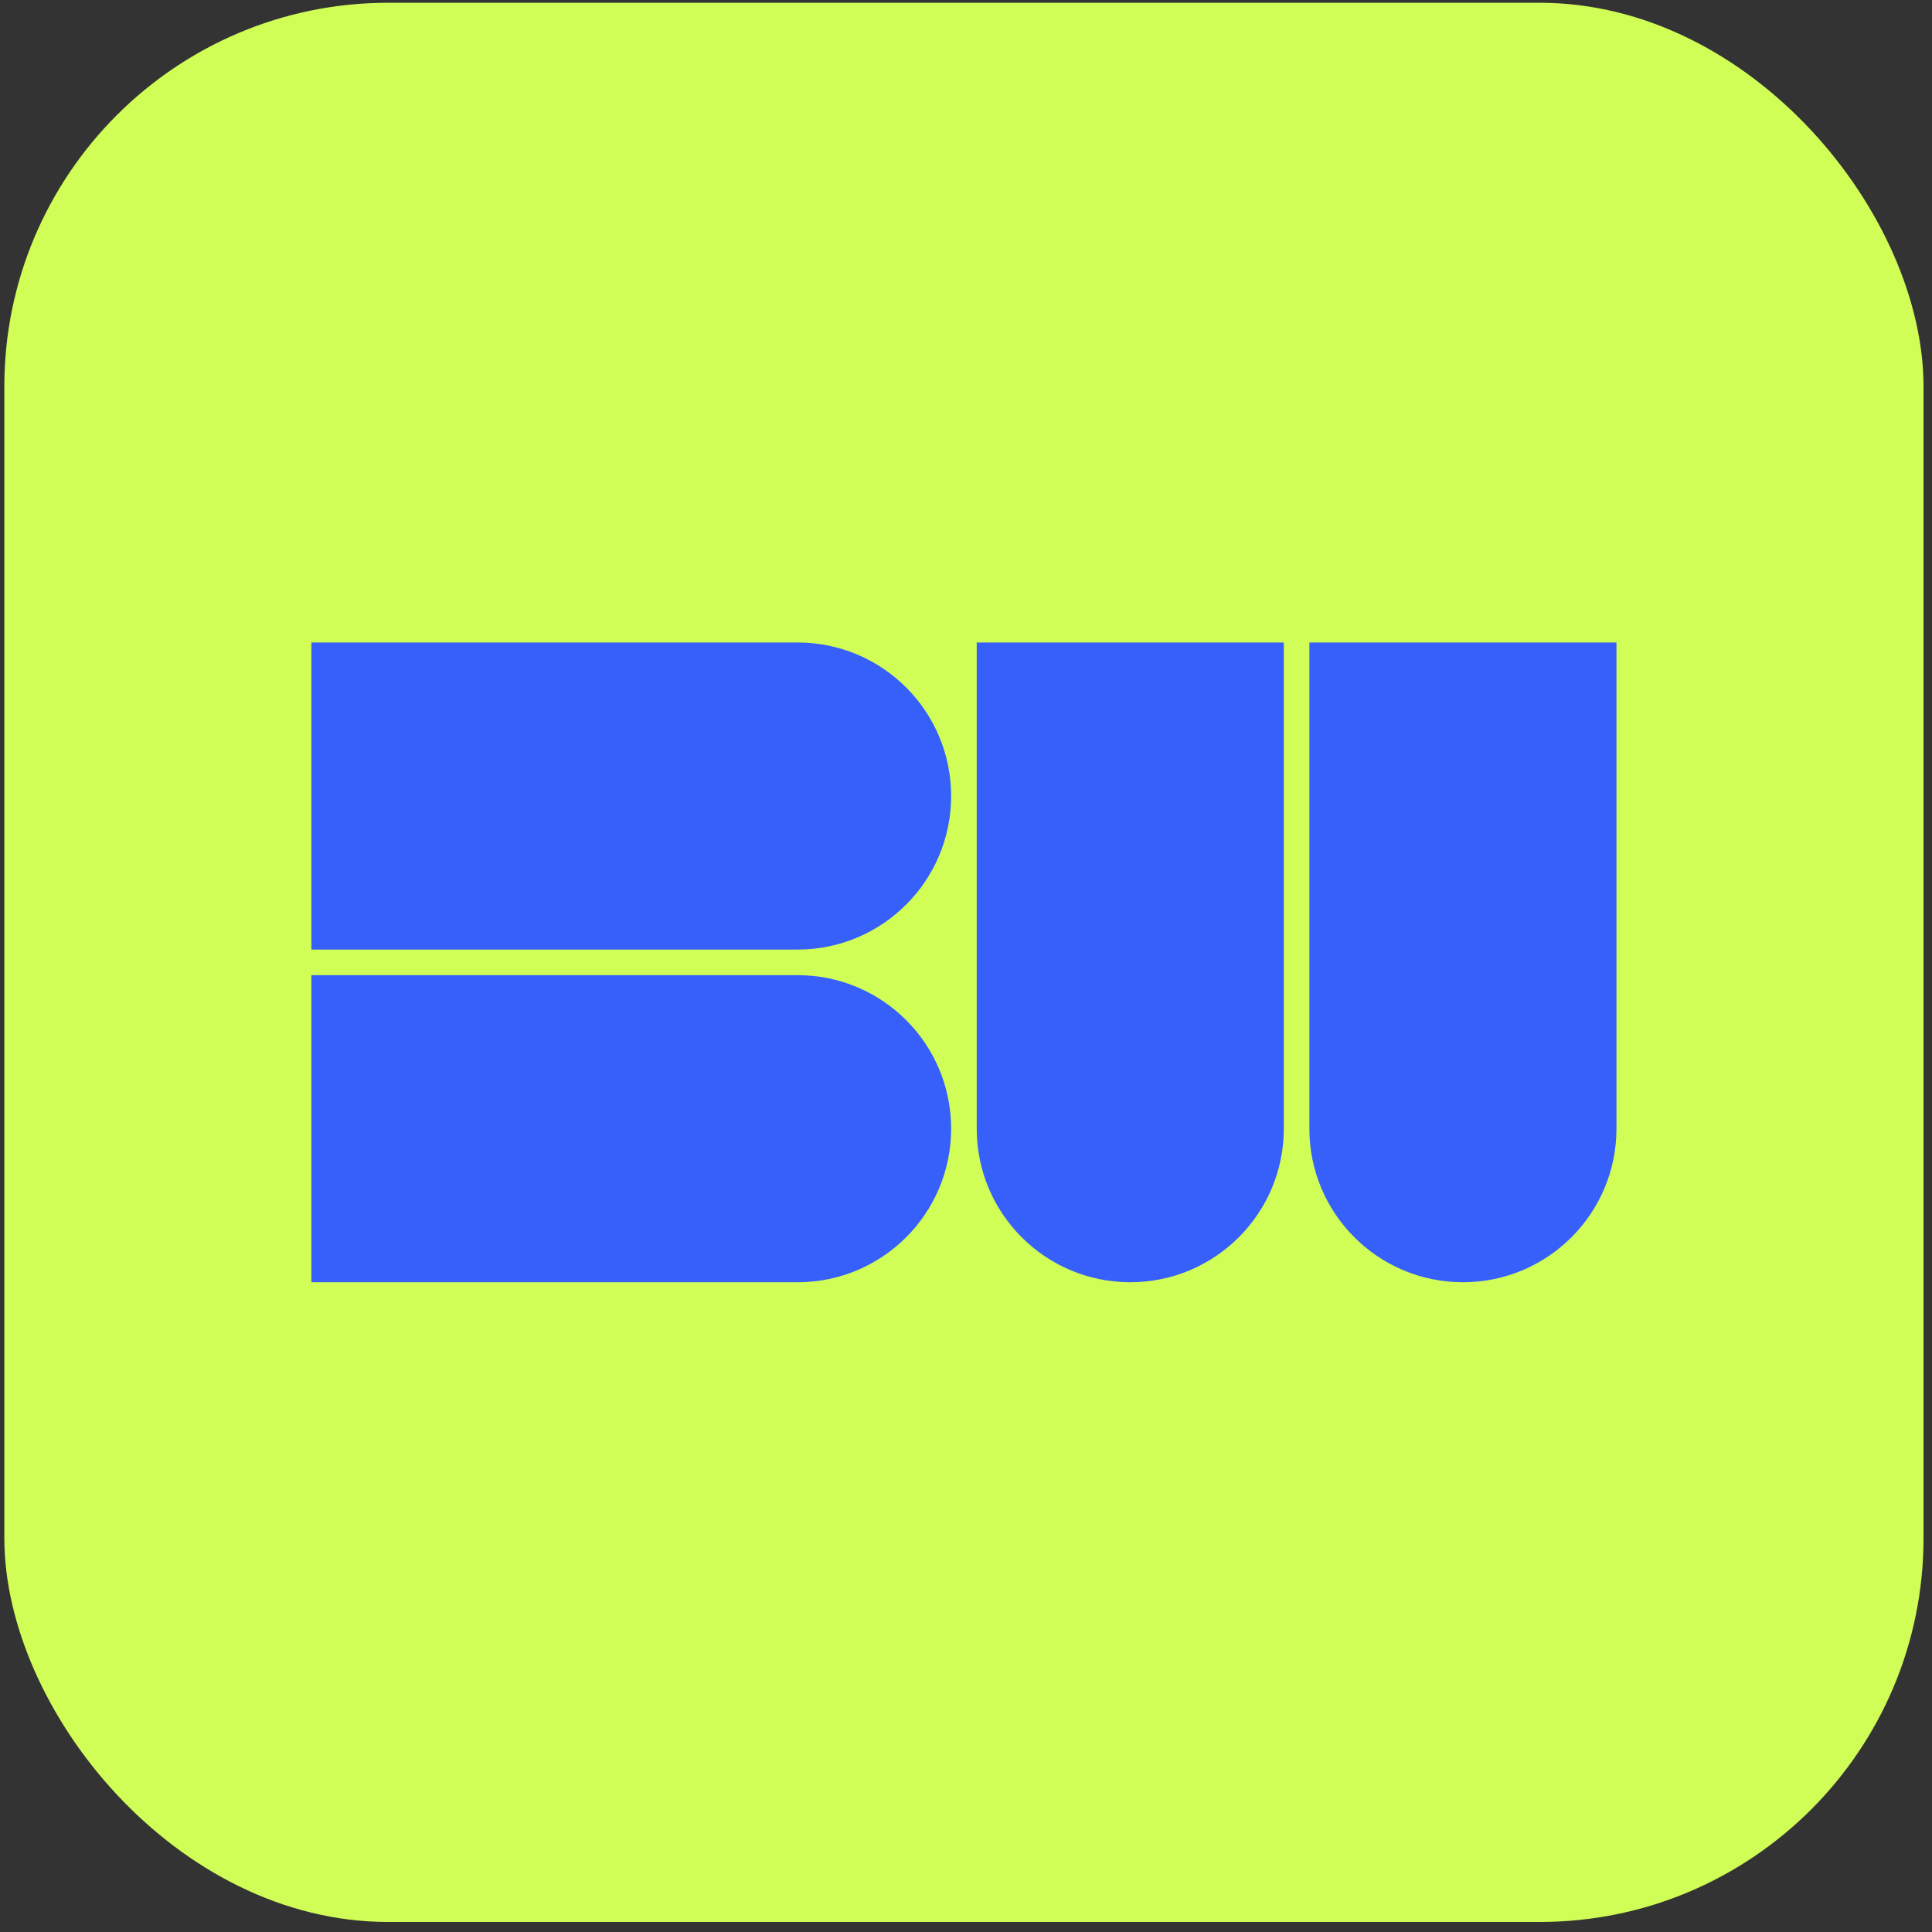 <svg viewBox="0 0 151 151" fill="none" xmlns="http://www.w3.org/2000/svg">
<rect x="0" y="0" width="151" height="151" fill="#333333" stroke="none"/>
<rect x="0.338" y="0.216" width="150" height="150" rx="30" fill="#D1FD57"/>
<path d="M24.338 50.216H62.338C68.966 50.216 74.338 55.588 74.338 62.216C74.338 68.843 68.966 74.216 62.338 74.216H24.338V50.216Z" fill="#3660F9"/>
<path d="M126.338 50.216L126.338 88.216C126.338 94.843 120.966 100.216 114.338 100.216C107.711 100.216 102.338 94.843 102.338 88.216L102.338 50.216L126.338 50.216Z" fill="#3660F9"/>
<path d="M24.338 76.216H62.338C68.966 76.216 74.338 81.588 74.338 88.216C74.338 94.843 68.966 100.216 62.338 100.216H24.338V76.216Z" fill="#3660F9"/>
<path d="M100.338 50.216L100.338 88.216C100.338 94.843 94.966 100.216 88.338 100.216C81.711 100.216 76.338 94.843 76.338 88.216L76.338 50.216L100.338 50.216Z" fill="#3660F9"/>
</svg>
